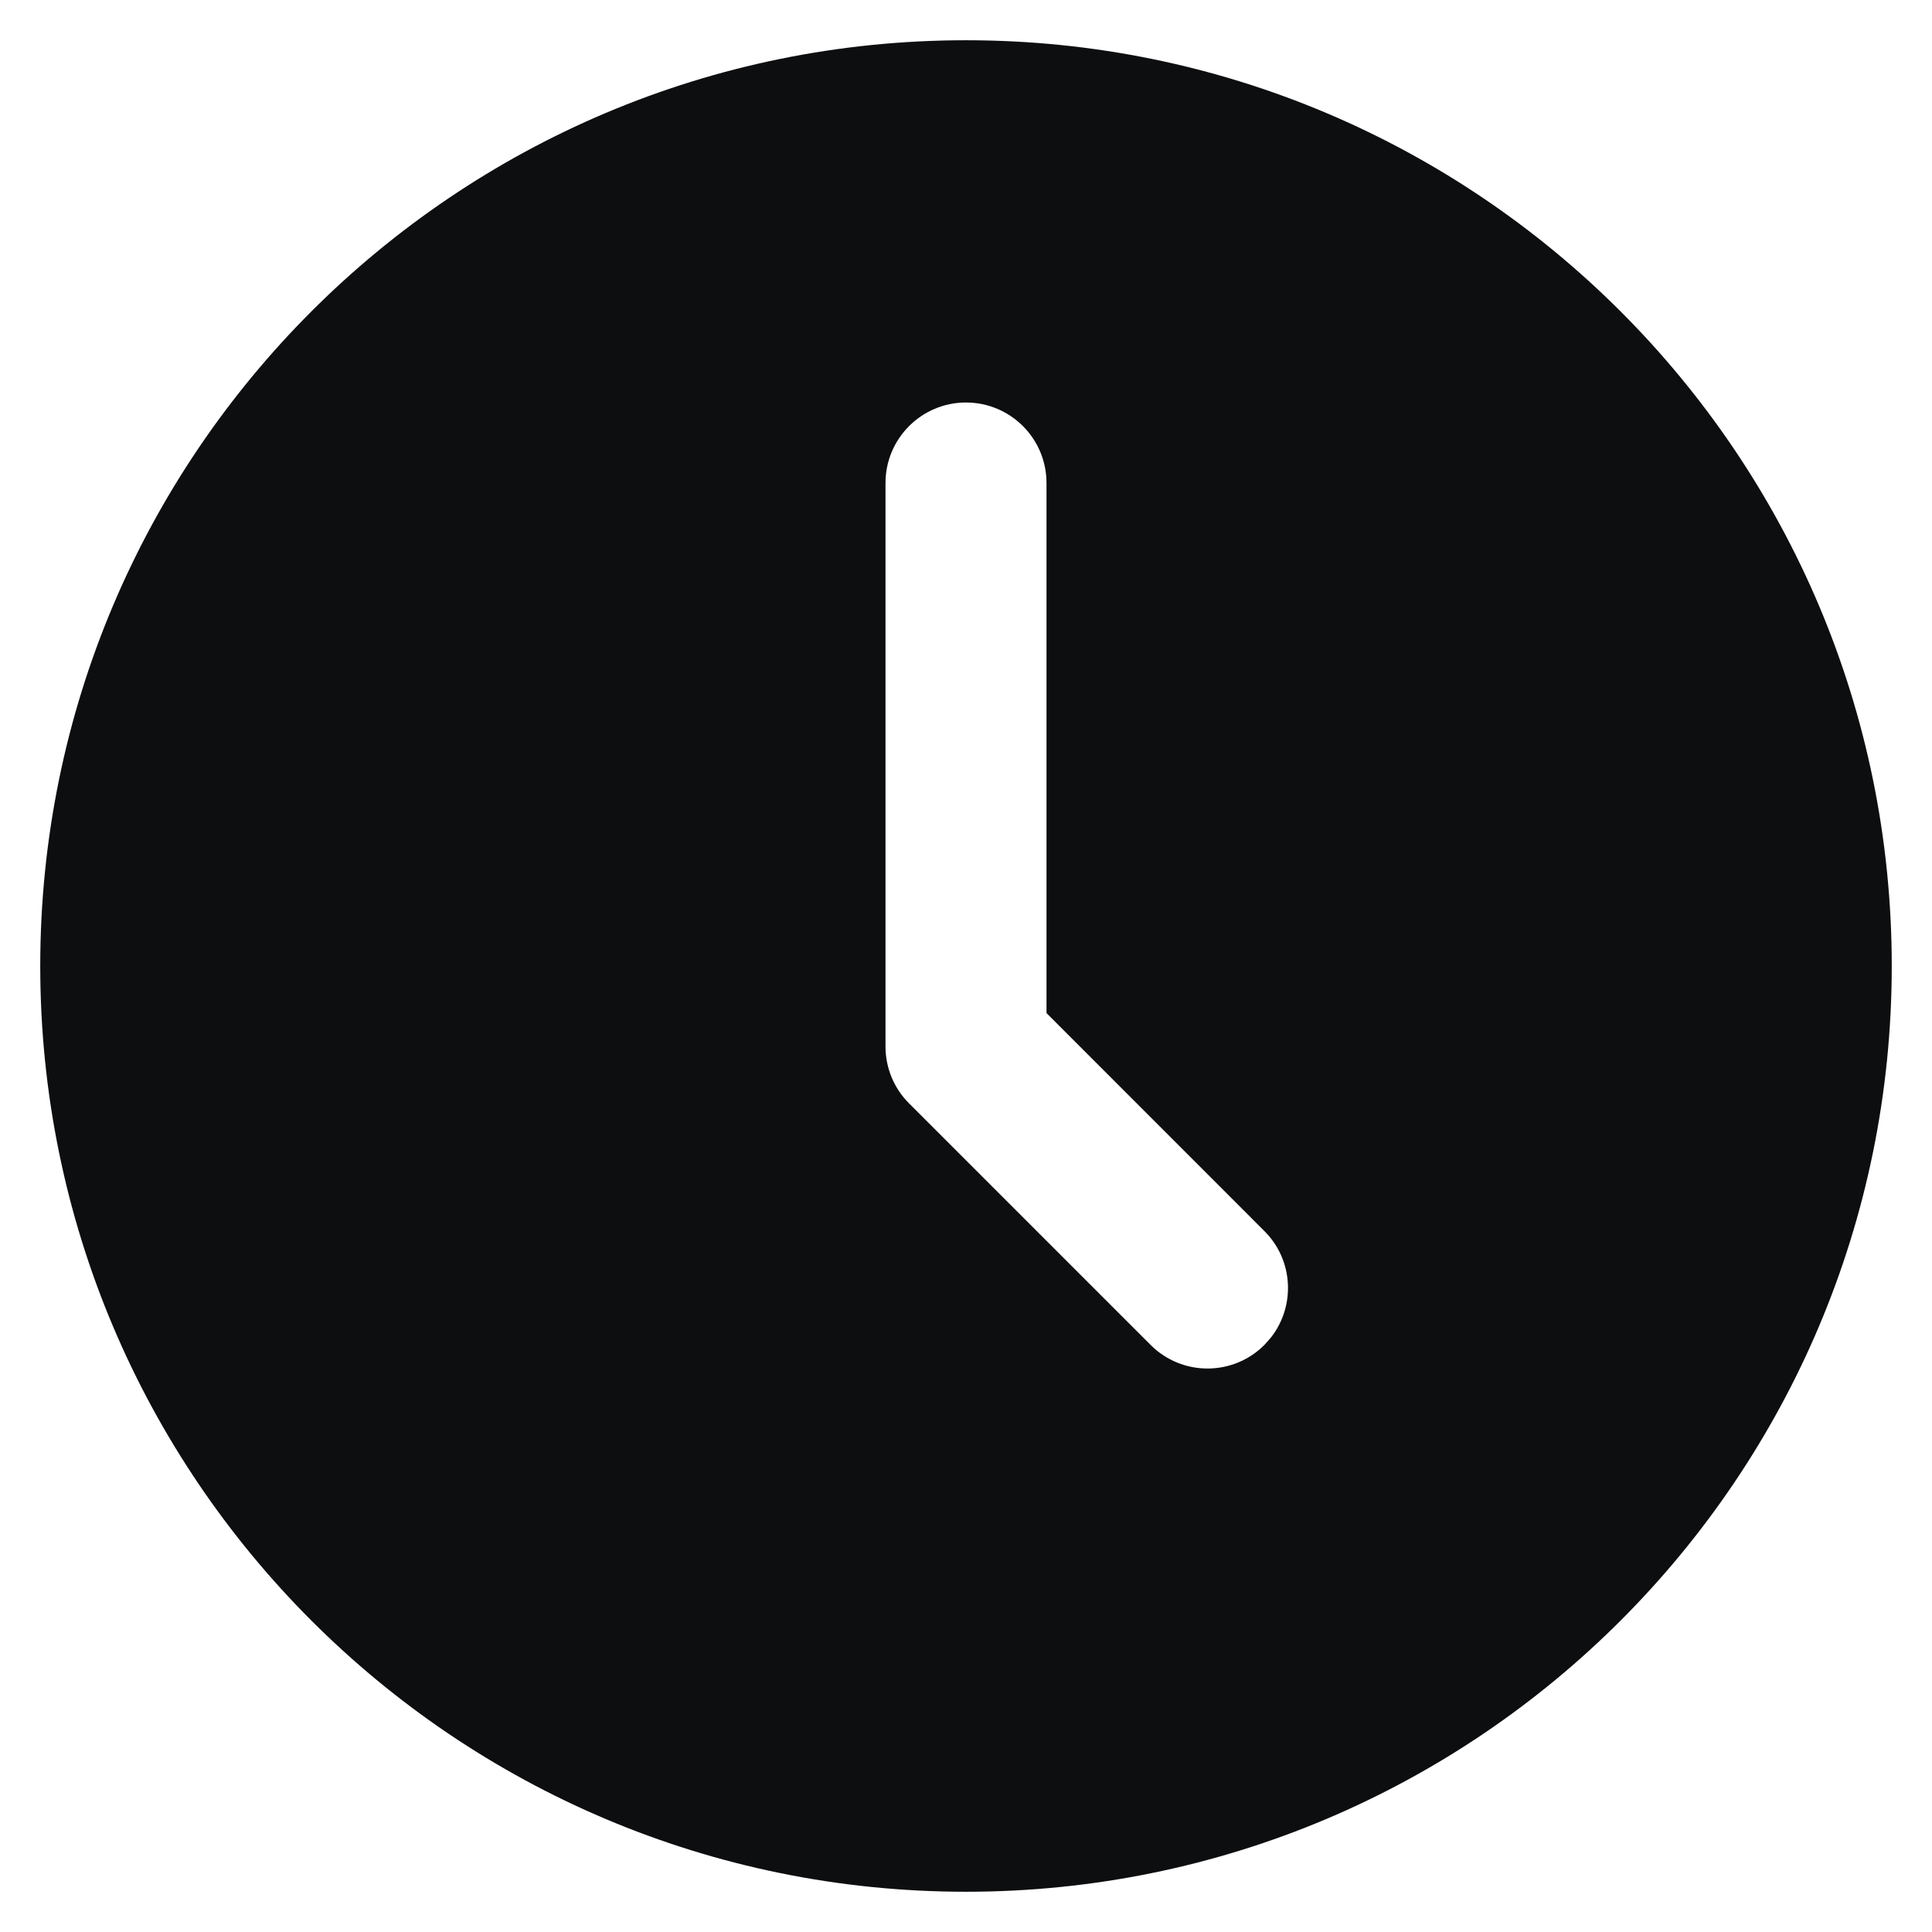 <?xml version="1.0" encoding="UTF-8"?>
<svg width="24px" height="24px" viewBox="0 0 24 24" version="1.1" xmlns="http://www.w3.org/2000/svg" xmlns:xlink="http://www.w3.org/1999/xlink">
    <title>clock-filled</title>
    <g id="clock-filled" stroke="none" stroke-width="1" fill="none" fill-rule="evenodd">
        <path d="M12,0.5 C18.351,0.5 23.5,5.649 23.5,12 C23.5,18.351 18.351,23.5 12,23.5 C5.649,23.5 0.5,18.351 0.5,12 C0.5,5.649 5.649,0.5 12,0.5 Z M12,5 C11.448,5 11,5.448 11,6 L11,13 C11,13.265 11.105,13.52 11.293,13.707 L14.293,16.707 C14.683,17.098 15.317,17.098 15.707,16.707 L15.79,16.613 C16.095,16.221 16.068,15.653 15.707,15.293 L13,12.585 L13,6 C13,5.448 12.552,5 12,5 Z" id="Shape" fill="#0D0E10" fill-rule="nonzero"></path>
    </g>
</svg>